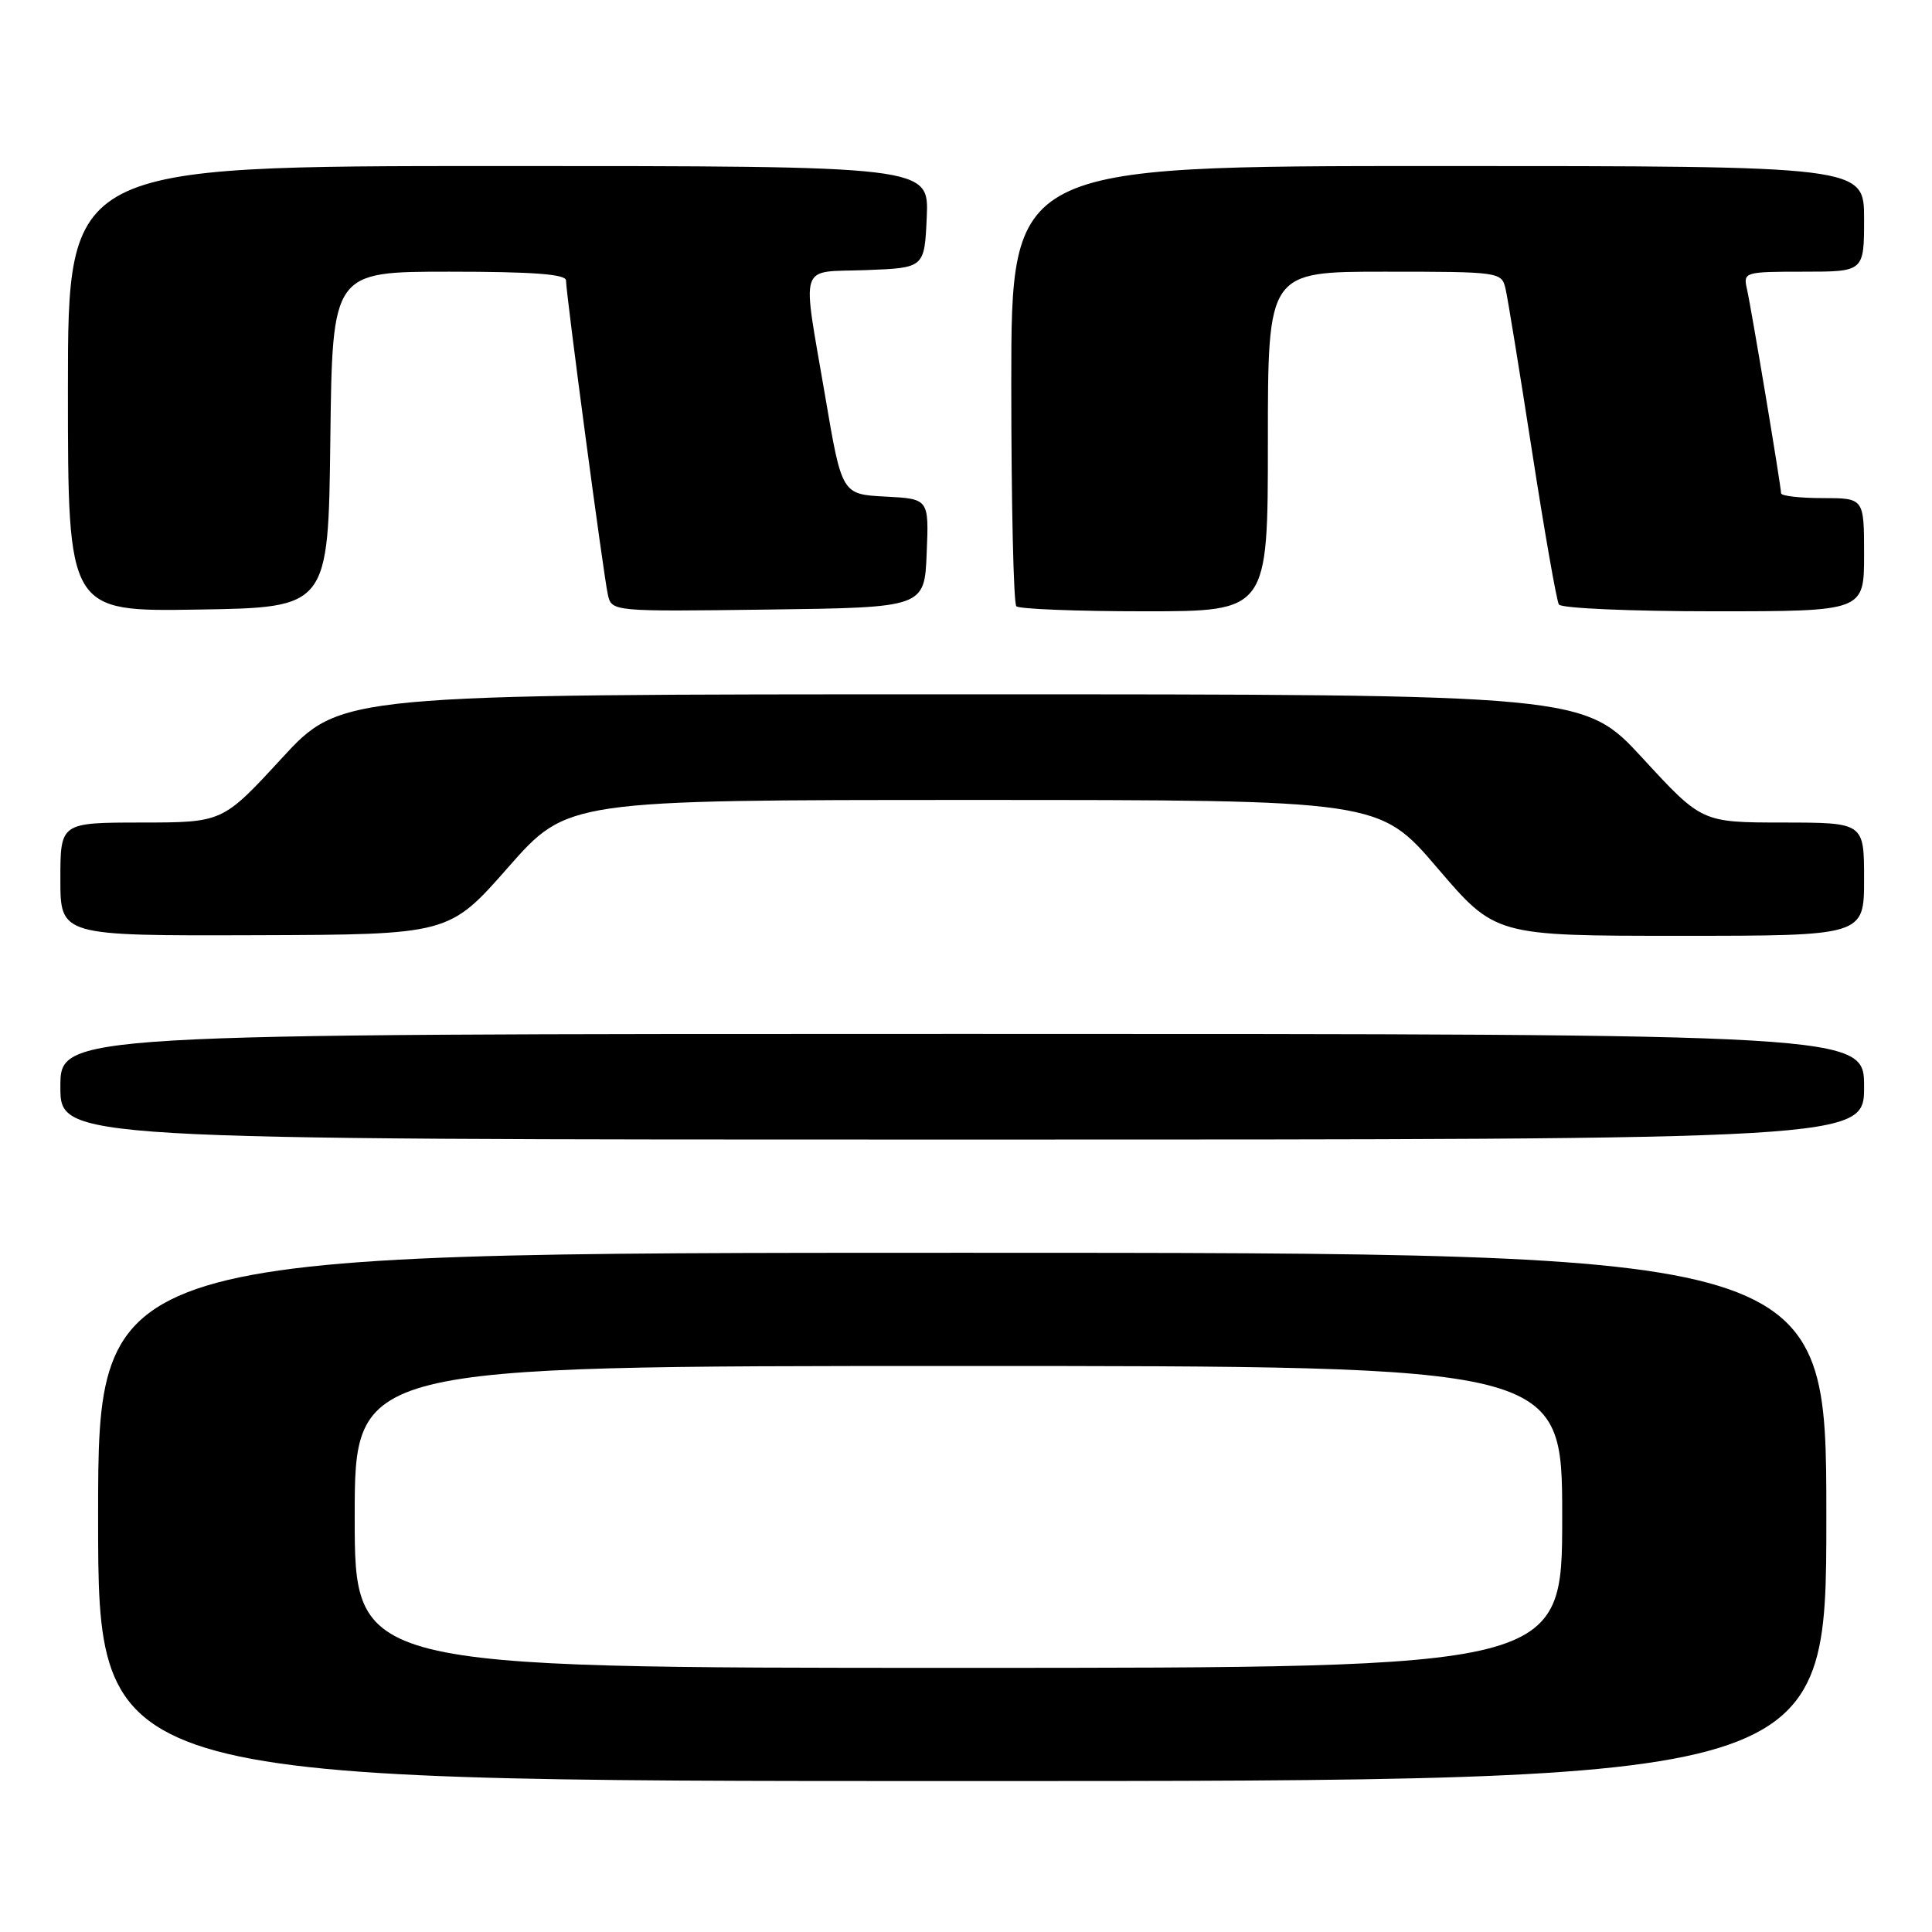 <?xml version="1.0" encoding="UTF-8" standalone="no"?>
<!DOCTYPE svg PUBLIC "-//W3C//DTD SVG 1.1//EN" "http://www.w3.org/Graphics/SVG/1.1/DTD/svg11.dtd" >
<svg xmlns="http://www.w3.org/2000/svg" xmlns:xlink="http://www.w3.org/1999/xlink" version="1.1" viewBox="0 0 256 256">
 <g >
 <path fill="currentColor"
d=" M 242.00 201.00 C 242.00 166.00 242.00 166.00 127.50 166.00 C 13.00 166.00 13.00 166.00 13.00 201.00 C 13.00 236.00 13.00 236.00 127.50 236.00 C 242.00 236.00 242.00 236.00 242.00 201.00 Z  M 247.00 144.00 C 247.00 137.00 247.00 137.00 127.50 137.00 C 8.00 137.00 8.00 137.00 8.00 144.00 C 8.00 151.00 8.00 151.00 127.50 151.00 C 247.00 151.00 247.00 151.00 247.00 144.00 Z  M 67.34 114.92 C 75.19 106.00 75.19 106.00 128.97 106.00 C 182.75 106.00 182.75 106.00 190.45 115.00 C 198.14 124.00 198.14 124.00 222.57 124.00 C 247.00 124.00 247.00 124.00 247.00 116.50 C 247.00 109.00 247.00 109.00 236.25 108.99 C 225.50 108.98 225.50 108.98 217.68 100.49 C 209.86 92.00 209.86 92.00 127.50 92.00 C 45.14 92.00 45.14 92.00 37.32 100.49 C 29.50 108.98 29.50 108.98 18.75 108.99 C 8.00 109.00 8.00 109.00 8.00 116.50 C 8.00 124.00 8.00 124.00 33.75 123.92 C 59.50 123.84 59.50 123.84 67.34 114.92 Z  M 43.77 58.25 C 44.04 36.00 44.04 36.00 59.52 36.00 C 70.60 36.00 75.00 36.33 75.00 37.16 C 75.00 38.91 79.96 76.16 80.54 78.77 C 81.05 81.04 81.05 81.04 101.77 80.77 C 122.50 80.50 122.50 80.50 122.79 73.30 C 123.09 66.10 123.09 66.10 117.32 65.80 C 111.55 65.50 111.55 65.50 109.34 52.50 C 106.25 34.38 105.69 36.13 114.75 35.79 C 122.50 35.50 122.50 35.50 122.80 28.75 C 123.09 22.00 123.09 22.00 66.05 22.00 C 9.00 22.00 9.00 22.00 9.00 51.52 C 9.00 81.05 9.00 81.05 26.25 80.77 C 43.50 80.50 43.50 80.50 43.77 58.25 Z  M 168.00 58.50 C 168.00 36.00 168.00 36.00 183.48 36.00 C 198.71 36.00 198.97 36.04 199.49 38.25 C 199.78 39.49 201.36 49.21 203.01 59.85 C 204.66 70.50 206.26 79.61 206.56 80.10 C 206.87 80.60 216.09 81.00 227.06 81.00 C 247.00 81.00 247.00 81.00 247.00 73.50 C 247.00 66.00 247.00 66.00 241.50 66.00 C 238.47 66.00 236.00 65.71 236.00 65.36 C 236.00 64.43 232.07 40.90 231.47 38.25 C 230.98 36.06 231.18 36.00 238.98 36.00 C 247.00 36.00 247.00 36.00 247.00 29.00 C 247.00 22.00 247.00 22.00 190.50 22.00 C 134.00 22.00 134.00 22.00 134.00 50.83 C 134.00 66.69 134.30 79.97 134.67 80.33 C 135.03 80.70 142.68 81.00 151.67 81.00 C 168.00 81.00 168.00 81.00 168.00 58.50 Z  M 47.00 201.00 C 47.00 181.00 47.00 181.00 127.00 181.00 C 207.00 181.00 207.00 181.00 207.00 201.00 C 207.00 221.00 207.00 221.00 127.00 221.00 C 47.00 221.00 47.00 221.00 47.00 201.00 Z "/>
</g>
</svg>